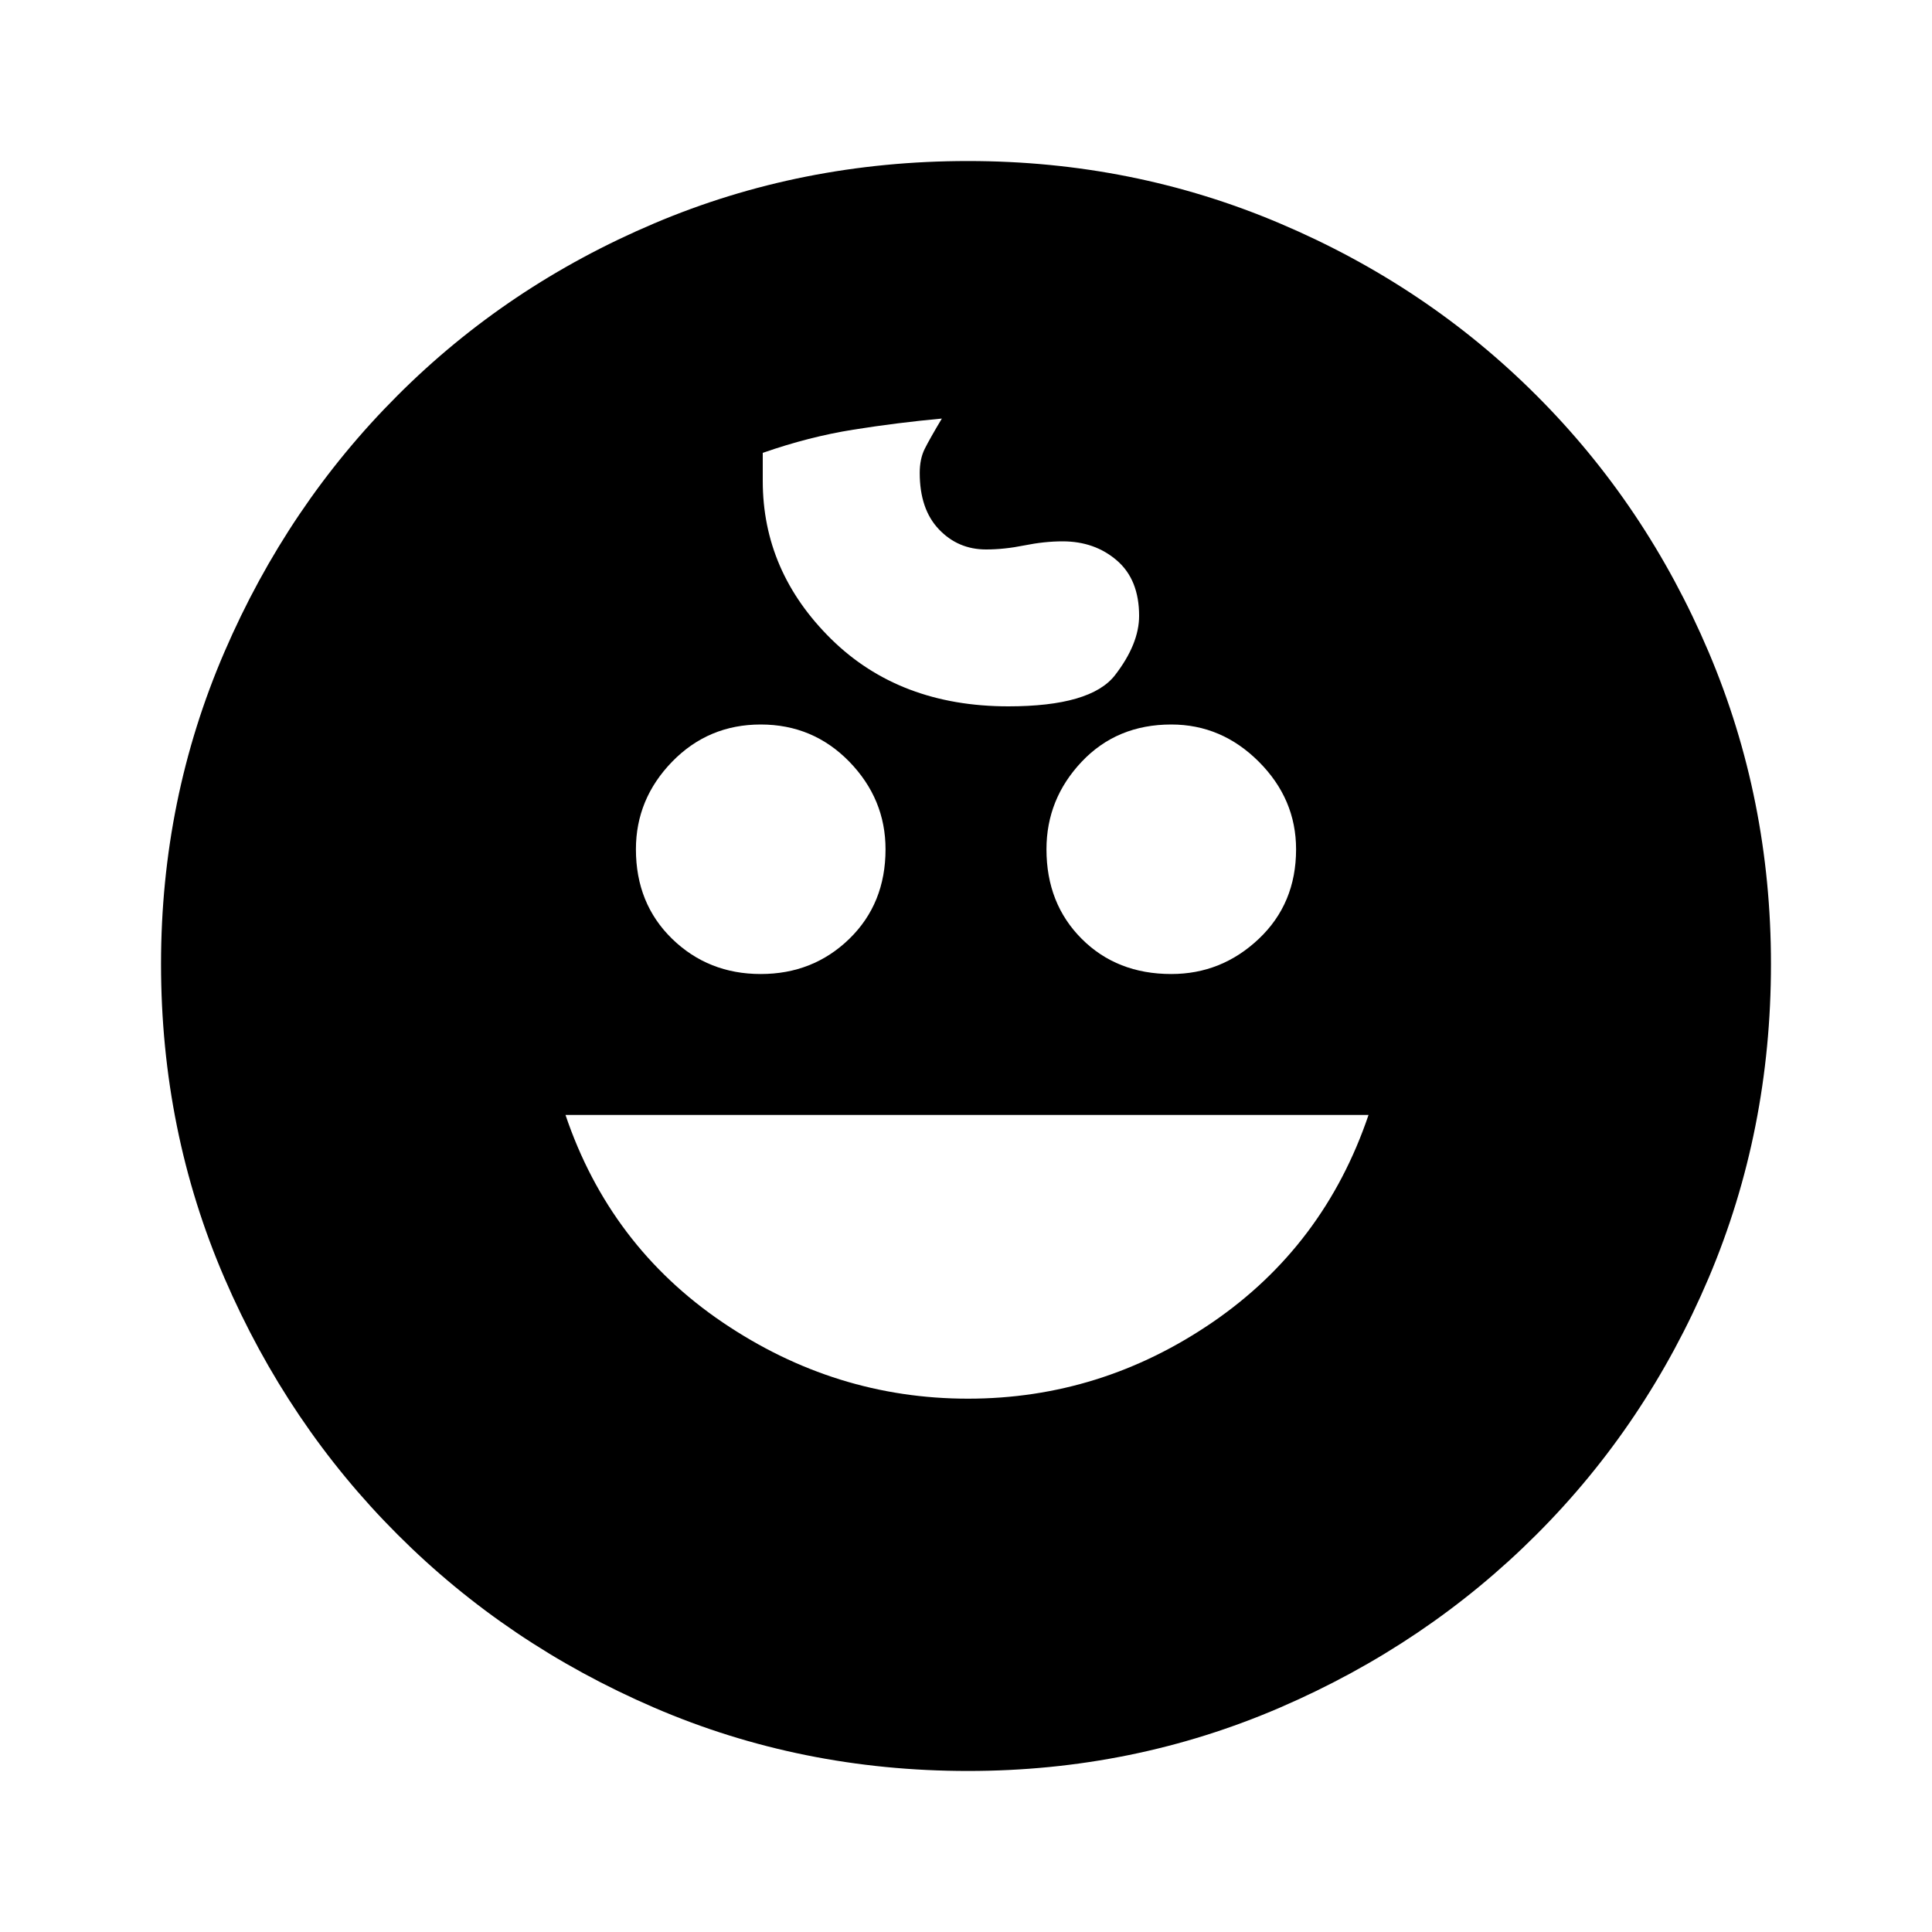 <svg xmlns="http://www.w3.org/2000/svg" height="20" width="20"><path d="M12.125 10.083q.521 0 .906-.364.386-.365.386-.927 0-.521-.386-.907-.385-.385-.906-.385-.563 0-.927.385-.365.386-.365.907 0 .562.365.927.364.364.927.364Zm-4.25 0q.542 0 .917-.364.375-.365.375-.927 0-.521-.375-.907-.375-.385-.917-.385t-.917.385q-.375.386-.375.907 0 .562.375.927.375.364.917.364Zm2.146 4.396q1.375 0 2.531-.791 1.156-.792 1.615-2.146H5.854q.458 1.354 1.625 2.146 1.167.791 2.542.791Zm0 3.854q-1.729 0-3.25-.656t-2.656-1.792q-1.136-1.135-1.792-2.656-.656-1.521-.656-3.25 0-1.708.656-3.229.656-1.521 1.792-2.656Q5.25 2.958 6.771 2.313q1.521-.646 3.25-.646 1.708 0 3.229.646 1.521.645 2.656 1.781 1.136 1.135 1.782 2.656.645 1.521.645 3.229 0 1.729-.645 3.25-.646 1.521-1.782 2.656-1.135 1.136-2.656 1.792-1.521.656-3.229.656Zm.417-11.021q.854 0 1.104-.322.25-.323.25-.615 0-.375-.23-.573-.229-.198-.562-.198-.188 0-.396.042-.208.042-.396.042-.291 0-.489-.209-.198-.208-.198-.583 0-.146.052-.25.052-.104.177-.313-.458.042-.917.115-.458.073-.937.24V4.979q0 .938.708 1.636.708.697 1.834.697Z"/></svg>